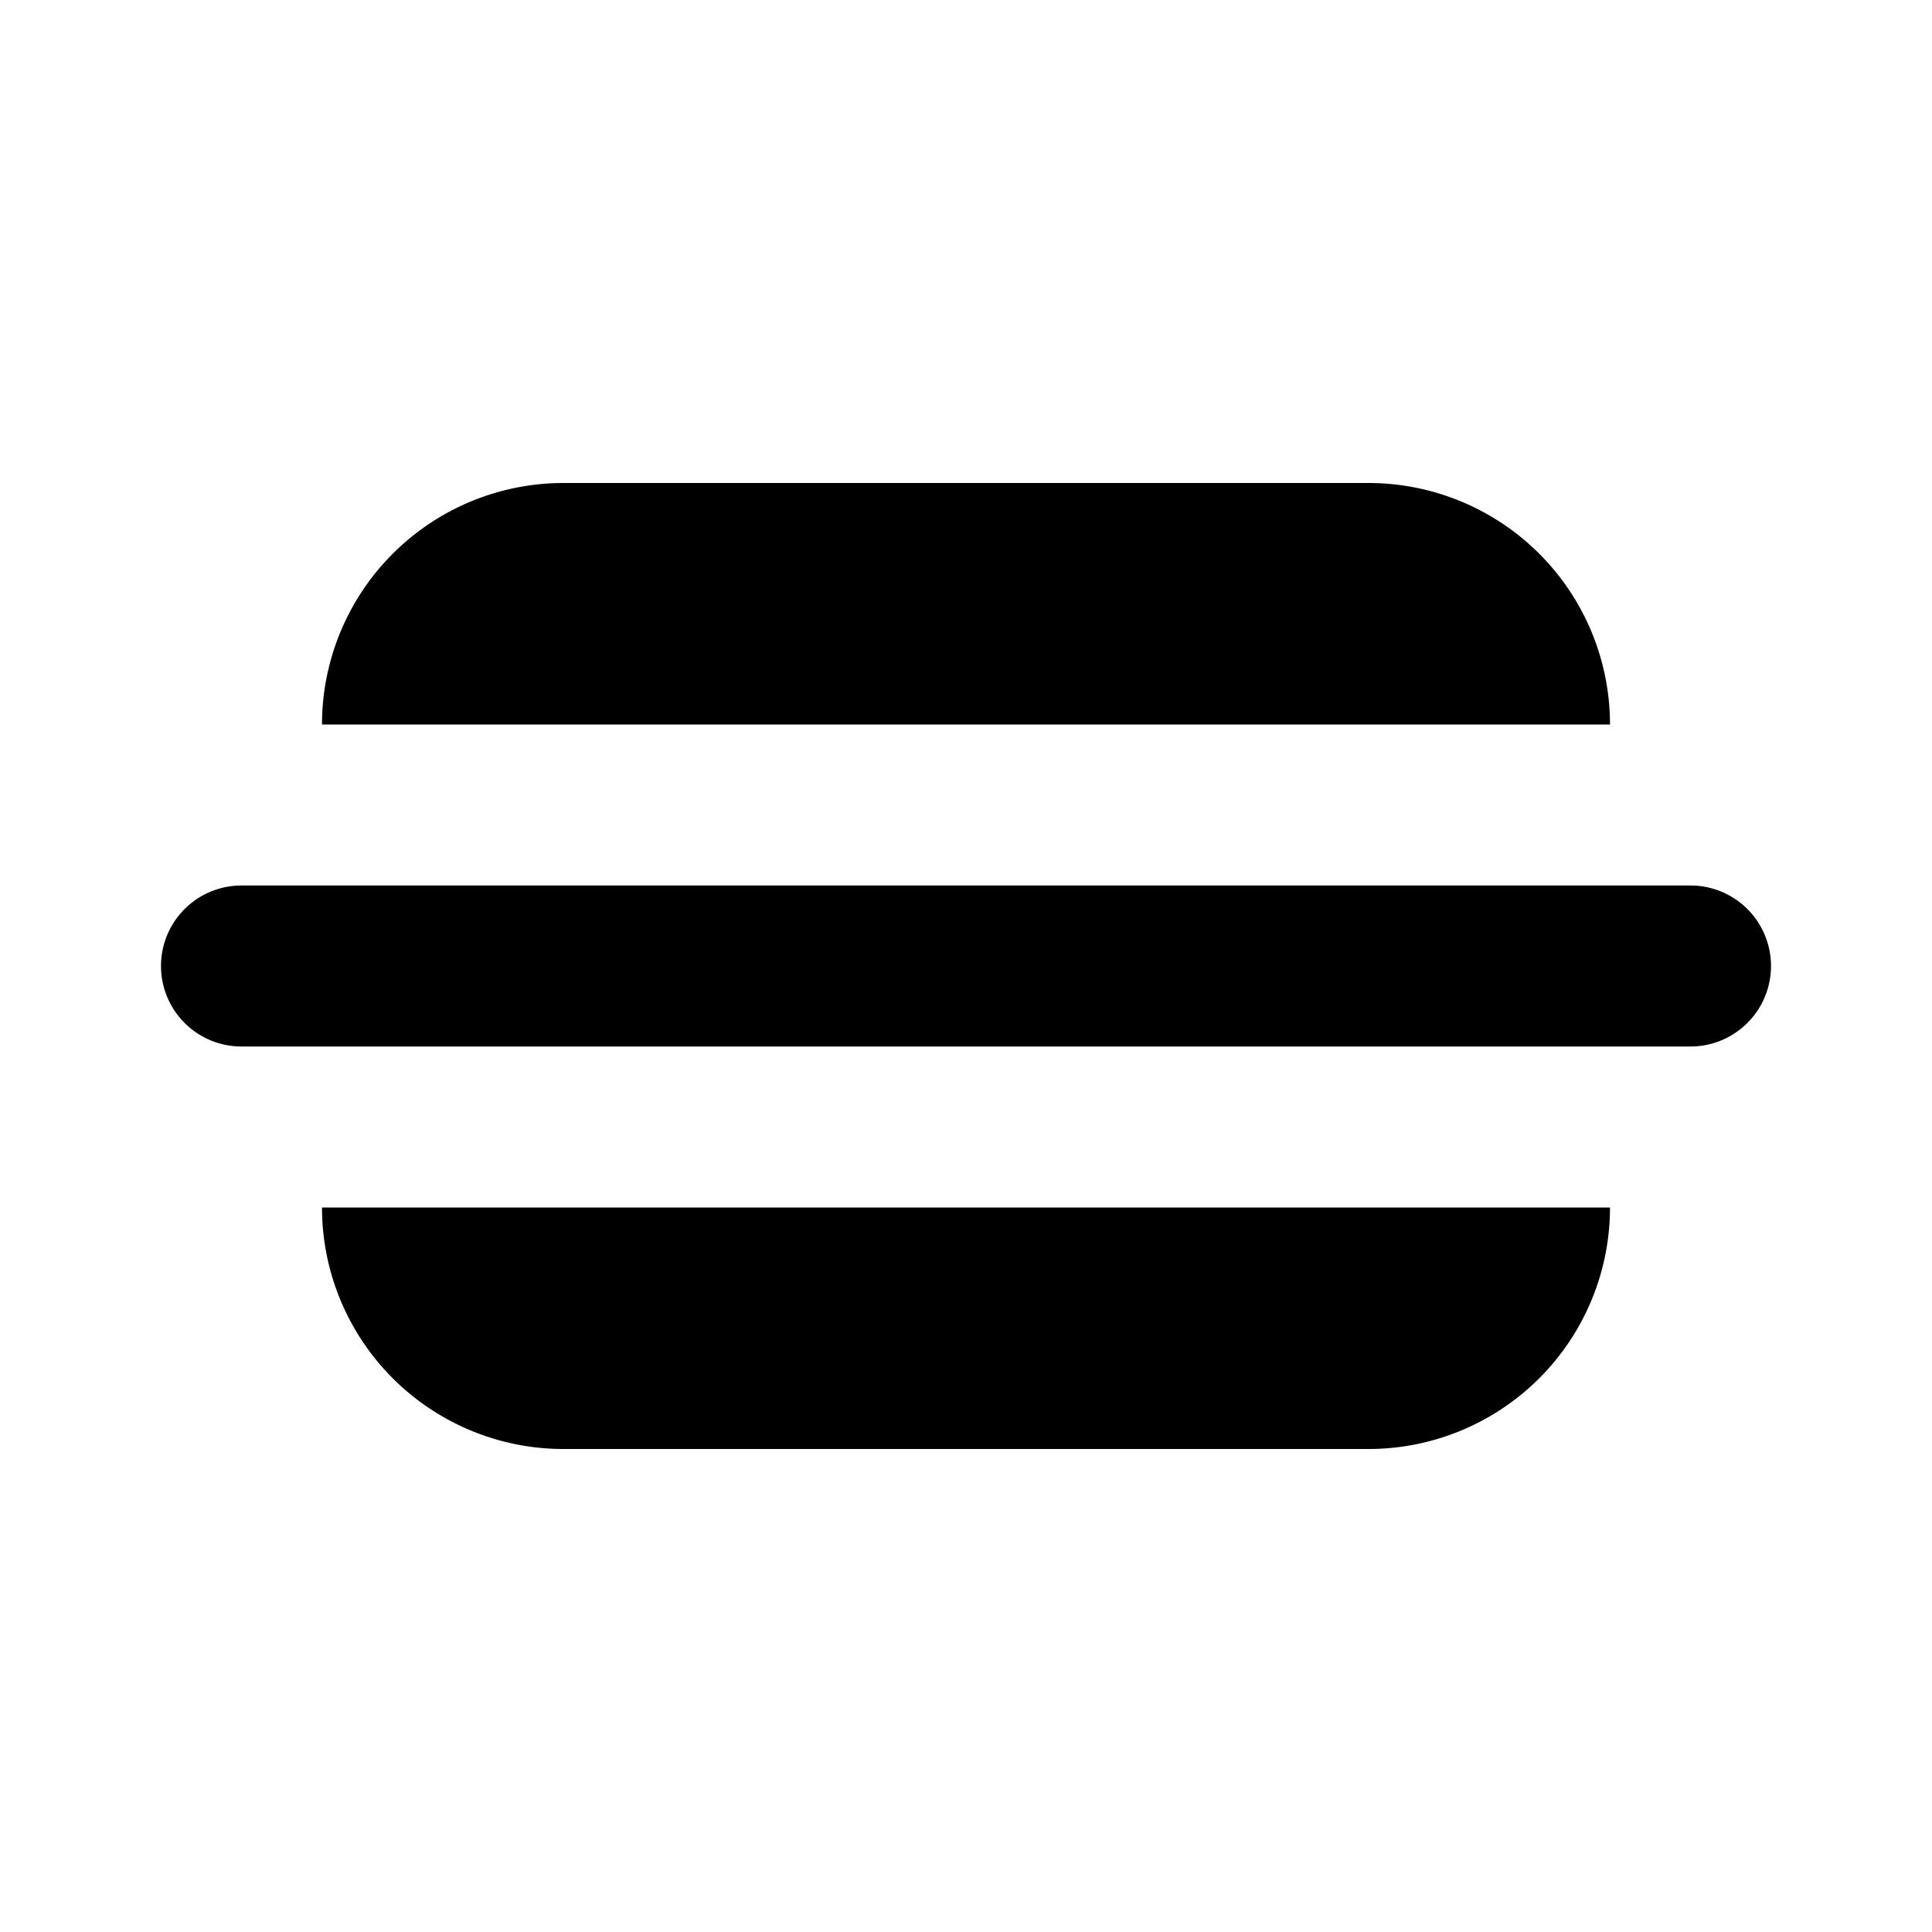 <svg xmlns="http://www.w3.org/2000/svg" xmlns:xlink="http://www.w3.org/1999/xlink" aria-hidden="true" role="img" class="iconify iconify--gg" width="1em" height="1em" preserveAspectRatio="xMidYMid meet" viewBox="0 0 24 24"><path fill="currentColor" d="M7 6a3 3 0 0 0-3 3h16a3 3 0 0 0-3-3H7Zm0 12a3 3 0 0 1-3-3h16a3 3 0 0 1-3 3H7Zm-4-7a1 1 0 1 0 0 2h18a1 1 0 1 0 0-2H3Z"></path></svg>